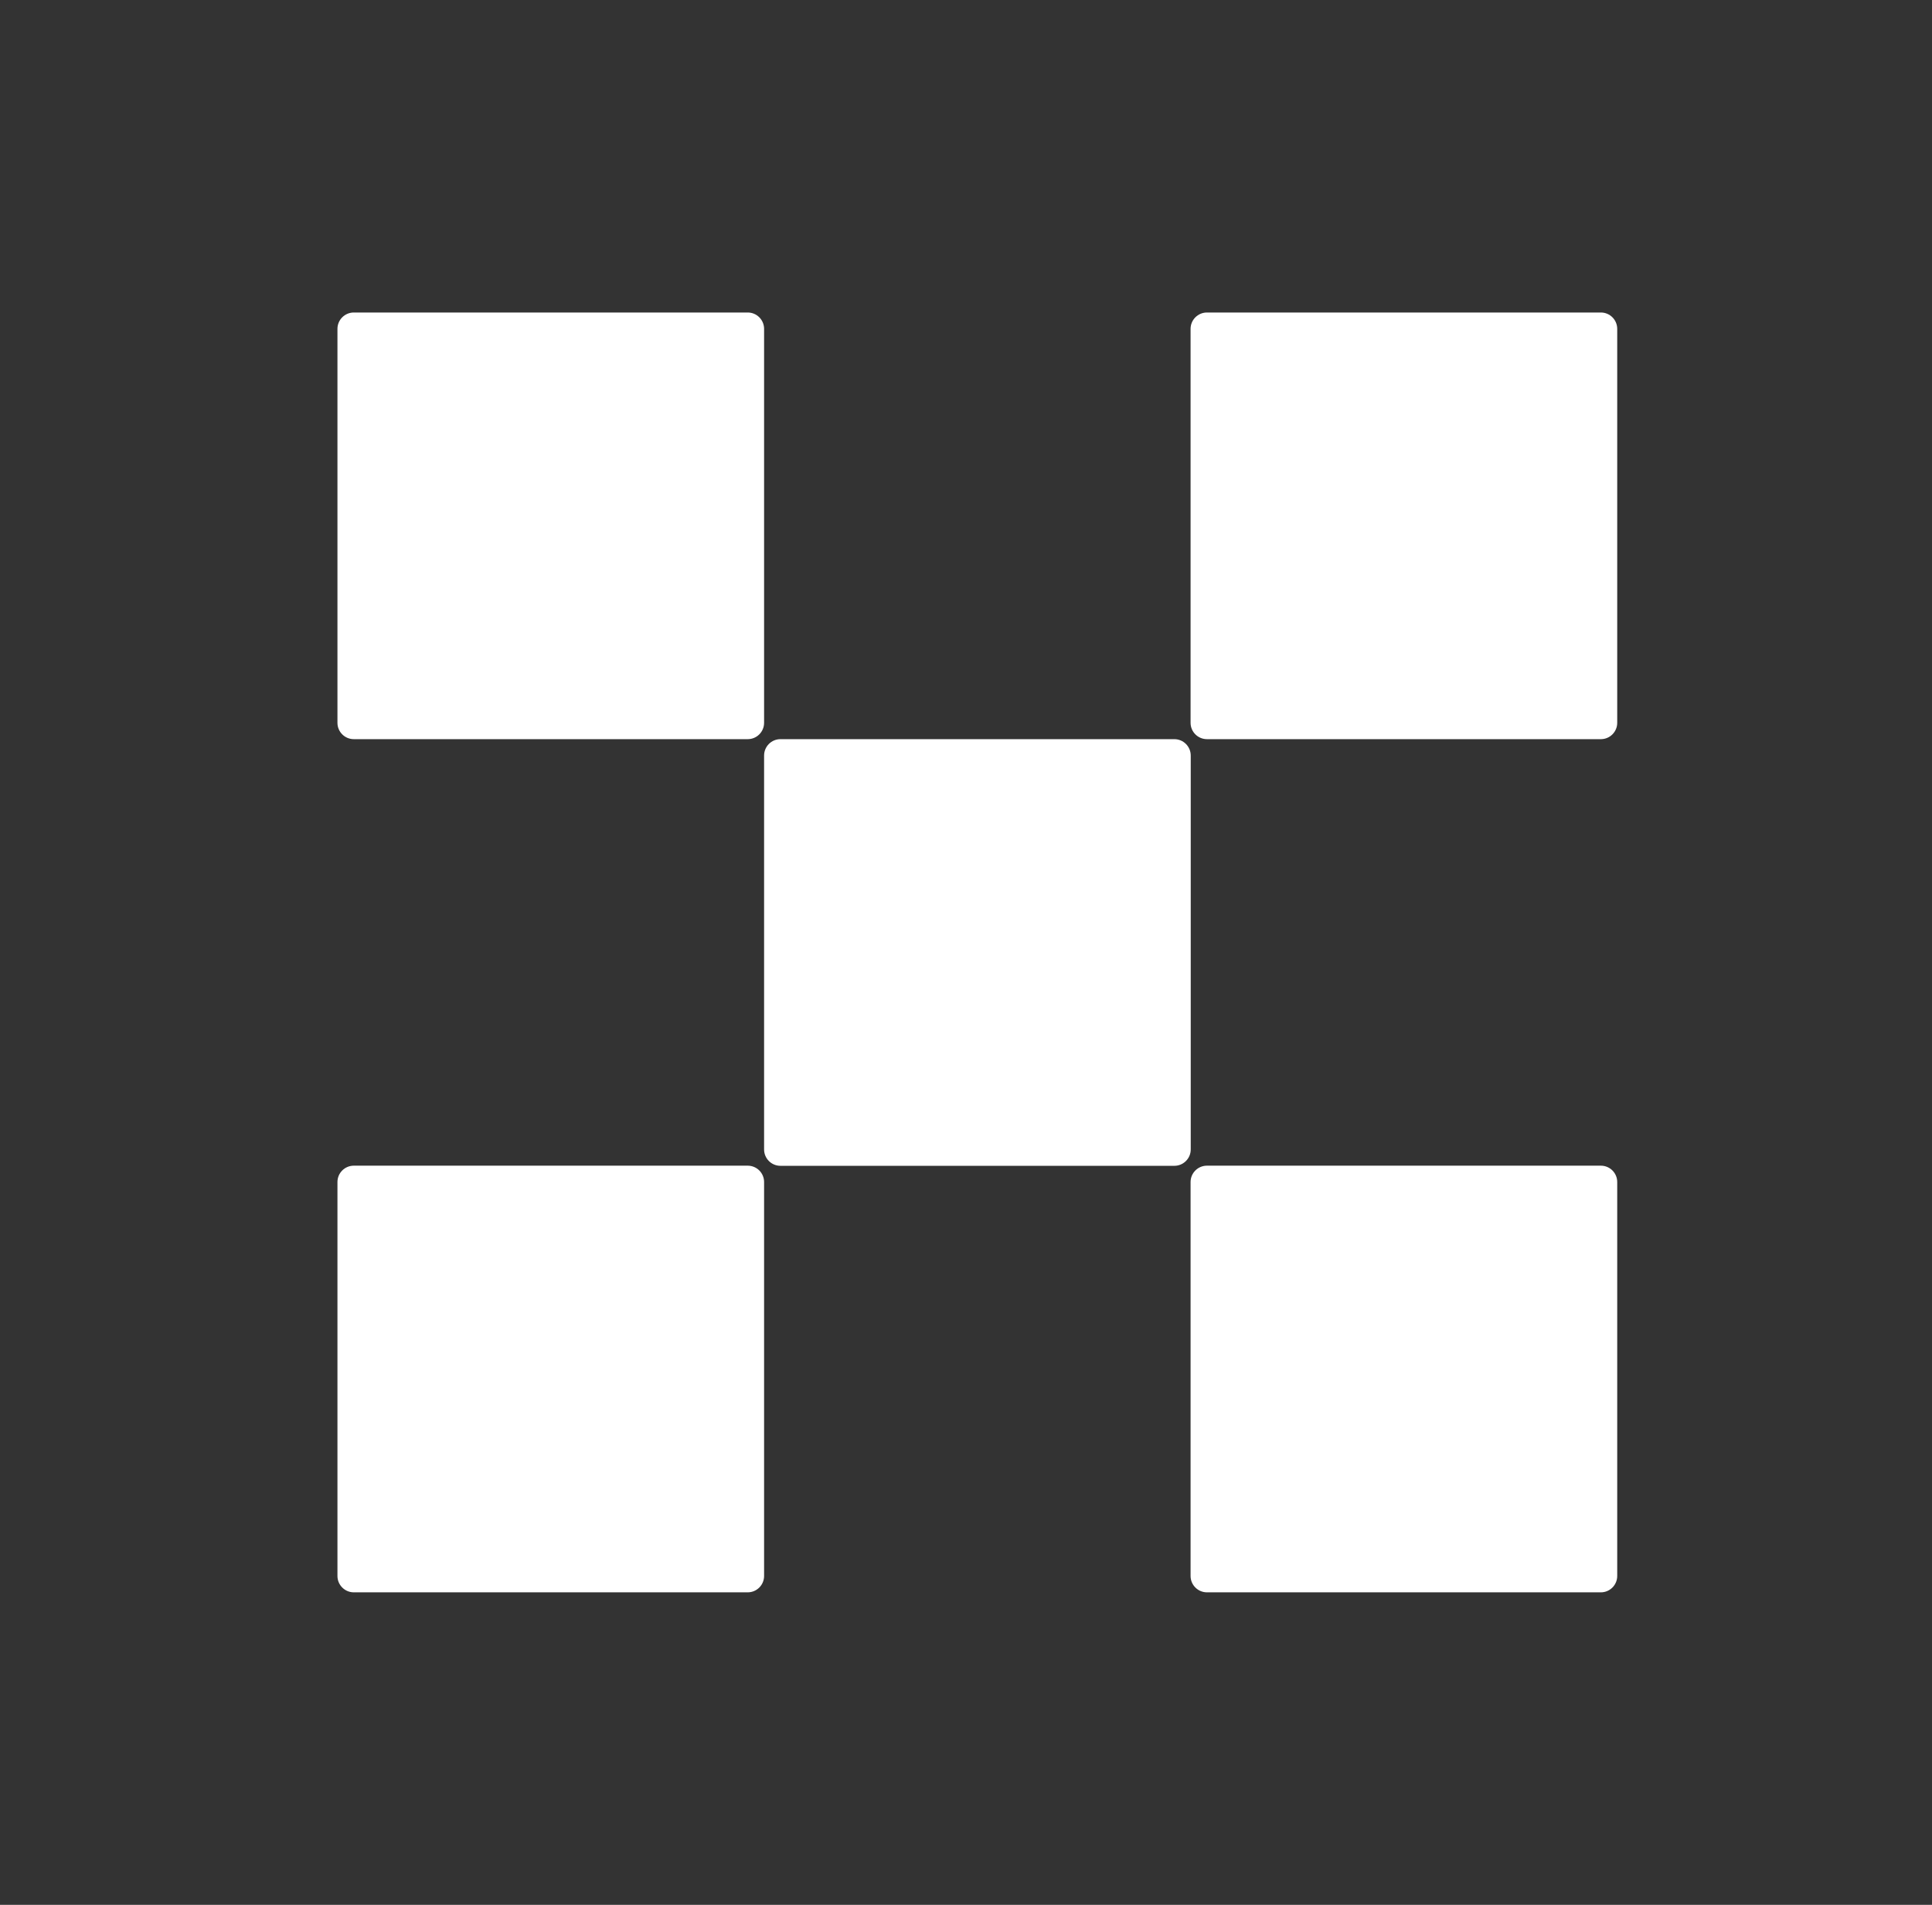 <svg width="71" height="70" viewBox="0 0 71 70" fill="none" xmlns="http://www.w3.org/2000/svg">
<rect x="0" y="0" width="71" height="70" fill="#333333" stroke="none"/>
<path d="M43.157 27.163H28.681C28.349 27.163 28.08 27.433 28.08 27.765V42.241C28.08 42.573 28.349 42.842 28.681 42.842H43.157C43.489 42.842 43.759 42.573 43.759 42.241V27.765C43.759 27.433 43.489 27.163 43.157 27.163Z" fill="white"/>
<path d="M27.478 11.484H13.003C12.67 11.484 12.401 11.754 12.401 12.086V26.562C12.401 26.894 12.67 27.163 13.003 27.163H27.478C27.811 27.163 28.08 26.894 28.08 26.562V12.086C28.08 11.754 27.811 11.484 27.478 11.484Z" fill="white"/>
<path d="M58.831 11.484H44.355C44.023 11.484 43.753 11.754 43.753 12.086V26.562C43.753 26.894 44.023 27.163 44.355 27.163H58.831C59.163 27.163 59.432 26.894 59.432 26.562V12.086C59.432 11.754 59.163 11.484 58.831 11.484Z" fill="white"/>
<path d="M27.478 42.837H13.003C12.67 42.837 12.401 43.106 12.401 43.438V57.914C12.401 58.246 12.67 58.516 13.003 58.516H27.478C27.811 58.516 28.08 58.246 28.08 57.914V43.438C28.08 43.106 27.811 42.837 27.478 42.837Z" fill="white"/>
<path d="M58.831 42.837H44.355C44.023 42.837 43.753 43.106 43.753 43.438V57.914C43.753 58.246 44.023 58.516 44.355 58.516H58.831C59.163 58.516 59.432 58.246 59.432 57.914V43.438C59.432 43.106 59.163 42.837 58.831 42.837Z" fill="white"/>
</svg>
